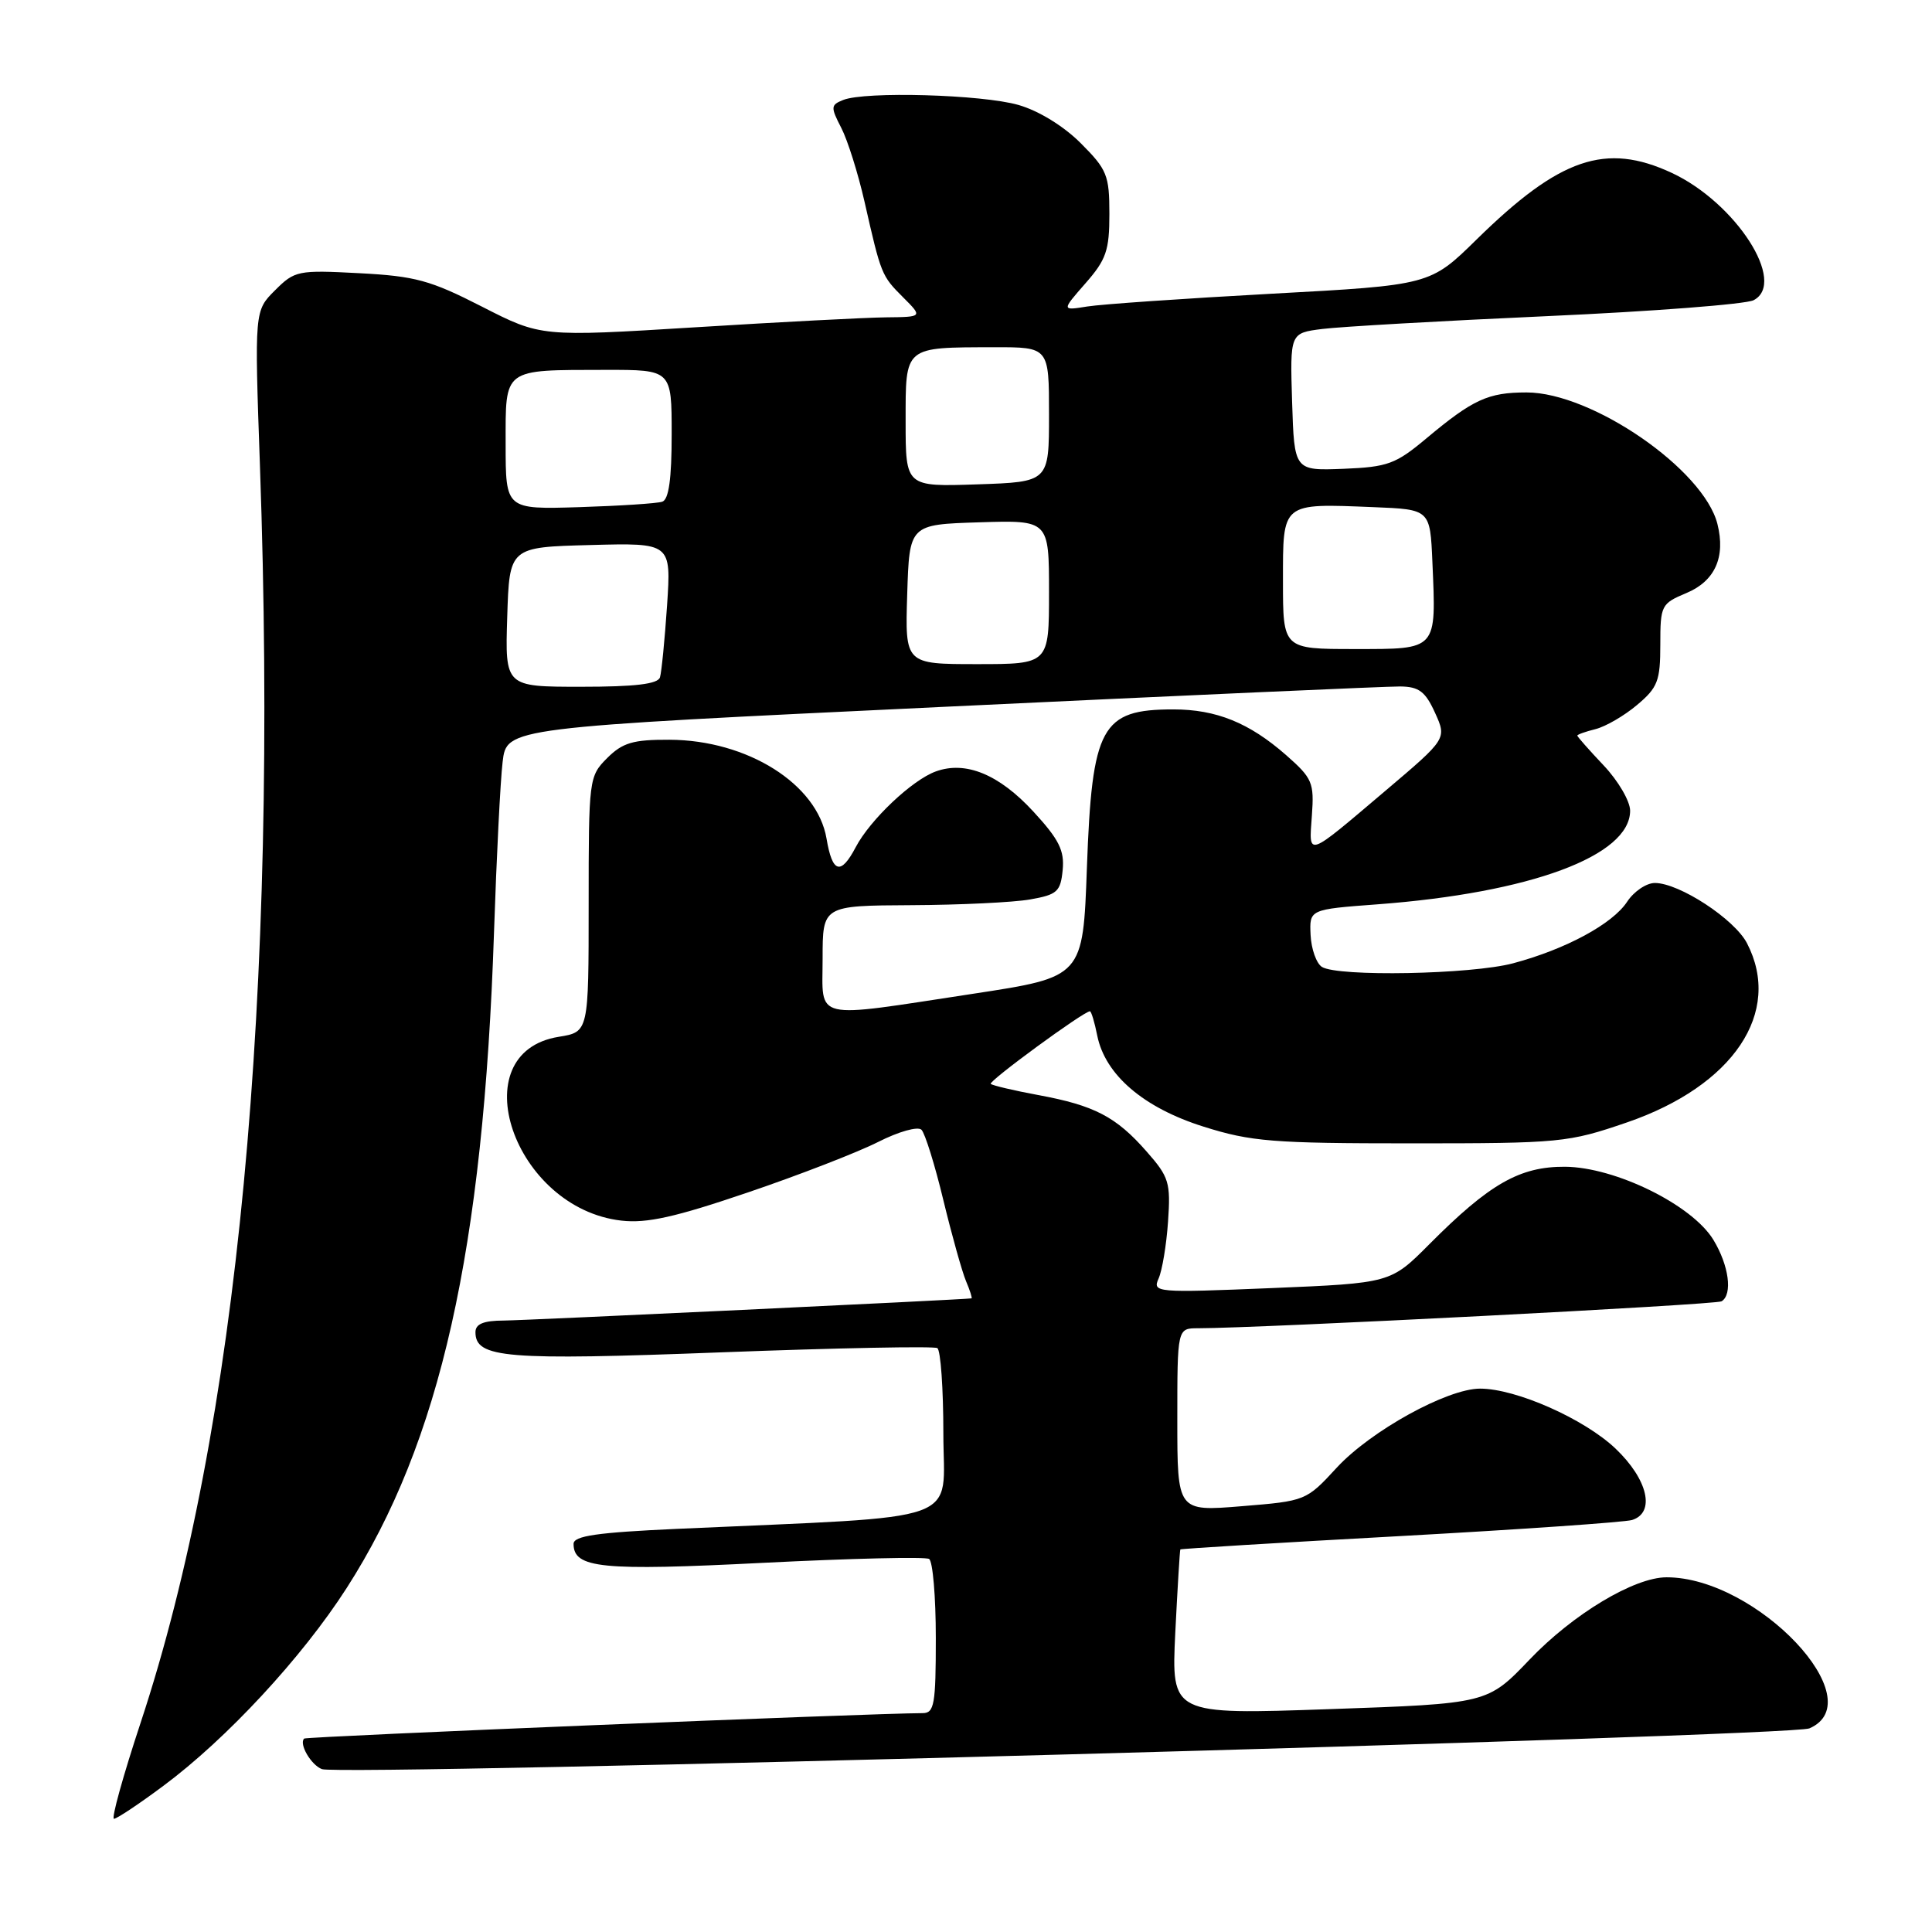 <?xml version="1.0" encoding="UTF-8" standalone="no"?>
<!DOCTYPE svg PUBLIC "-//W3C//DTD SVG 1.1//EN" "http://www.w3.org/Graphics/SVG/1.1/DTD/svg11.dtd" >
<svg xmlns="http://www.w3.org/2000/svg" xmlns:xlink="http://www.w3.org/1999/xlink" version="1.1" viewBox="0 0 256 256">
 <g >
 <path fill="currentColor"
d=" M 21.64 236.64 C 30.03 230.41 40.03 219.62 45.93 210.43 C 58.34 191.11 64.06 165.65 65.46 123.50 C 65.79 113.60 66.30 103.46 66.60 100.96 C 67.13 96.41 67.13 96.41 124.82 93.67 C 156.54 92.16 183.87 90.94 185.54 90.96 C 188.02 90.99 188.87 91.63 190.15 94.45 C 191.71 97.89 191.71 97.89 183.60 104.76 C 172.97 113.77 173.44 113.61 173.83 108.08 C 174.15 103.69 173.90 103.12 170.41 100.05 C 165.53 95.77 161.16 94.00 155.47 94.00 C 145.92 94.00 144.70 96.23 144.02 114.98 C 143.50 129.46 143.50 129.46 129.00 131.67 C 107.35 134.96 109.00 135.35 109.00 127.00 C 109.00 120.00 109.00 120.00 120.75 119.94 C 127.21 119.91 134.30 119.57 136.50 119.18 C 140.09 118.55 140.53 118.15 140.81 115.28 C 141.06 112.69 140.32 111.22 136.93 107.54 C 132.38 102.60 127.95 100.78 124.00 102.22 C 120.86 103.35 115.29 108.63 113.39 112.25 C 111.41 116.02 110.29 115.70 109.52 111.12 C 108.30 103.89 99.04 98.06 88.70 98.02 C 83.87 98.00 82.50 98.41 80.45 100.45 C 78.04 102.87 78.00 103.20 78.00 119.83 C 78.00 136.74 78.00 136.74 74.05 137.38 C 61.02 139.46 68.06 160.13 82.36 161.74 C 85.72 162.12 89.50 161.27 99.08 158.01 C 105.89 155.70 113.66 152.68 116.35 151.32 C 119.07 149.94 121.62 149.22 122.10 149.70 C 122.57 150.17 123.88 154.37 125.00 159.03 C 126.13 163.69 127.48 168.51 128.00 169.75 C 128.53 170.99 128.85 172.02 128.73 172.04 C 127.64 172.21 69.62 174.96 66.75 174.98 C 64.07 174.99 63.00 175.43 63.00 176.52 C 63.00 179.96 66.99 180.28 95.63 179.19 C 110.91 178.61 123.77 178.36 124.20 178.63 C 124.64 178.90 125.00 183.99 125.00 189.95 C 125.00 202.09 128.54 200.82 89.75 202.58 C 79.12 203.06 76.00 203.51 76.00 204.57 C 76.00 207.81 79.69 208.17 101.18 207.08 C 112.75 206.50 122.62 206.26 123.11 206.57 C 123.60 206.87 124.00 211.59 124.00 217.06 C 124.00 225.86 123.80 227.00 122.25 227.00 C 115.67 227.01 40.57 230.09 40.30 230.37 C 39.59 231.08 41.21 233.87 42.66 234.42 C 45.11 235.36 237.27 230.09 239.75 229.02 C 248.24 225.35 232.79 209.00 220.83 209.00 C 216.54 209.00 208.42 213.88 202.68 219.90 C 197.10 225.74 197.10 225.74 176.16 226.47 C 155.21 227.20 155.21 227.20 155.73 216.35 C 156.03 210.38 156.33 205.42 156.40 205.31 C 156.48 205.21 169.58 204.41 185.52 203.54 C 201.46 202.66 215.29 201.70 216.25 201.41 C 219.38 200.44 218.36 196.03 214.06 191.94 C 209.91 188.00 200.88 184.00 196.12 184.00 C 191.77 184.00 181.64 189.59 177.13 194.47 C 173.08 198.87 173.01 198.89 164.53 199.58 C 156.00 200.28 156.00 200.28 156.00 188.14 C 156.00 176.00 156.00 176.00 158.75 176.00 C 167.02 175.99 227.37 172.89 228.12 172.43 C 229.61 171.51 229.09 167.67 227.03 164.28 C 224.21 159.65 214.04 154.65 207.37 154.60 C 201.37 154.57 197.37 156.85 189.38 164.88 C 184.26 170.02 184.26 170.02 168.46 170.68 C 153.15 171.31 152.69 171.27 153.52 169.41 C 153.99 168.36 154.56 164.97 154.77 161.88 C 155.13 156.70 154.91 155.96 151.93 152.58 C 147.89 147.97 145.01 146.47 137.57 145.10 C 134.33 144.50 131.50 143.83 131.28 143.62 C 130.94 143.27 143.60 134.00 144.42 134.00 C 144.60 134.00 145.04 135.45 145.39 137.22 C 146.44 142.43 151.53 146.79 159.49 149.29 C 165.77 151.27 168.65 151.50 187.00 151.50 C 206.79 151.50 207.78 151.40 215.57 148.73 C 229.69 143.88 236.22 134.14 231.49 124.99 C 229.84 121.79 222.51 117.00 219.28 117.00 C 218.15 117.00 216.50 118.12 215.60 119.49 C 213.67 122.43 207.47 125.78 200.50 127.64 C 194.97 129.12 177.27 129.45 175.16 128.12 C 174.43 127.66 173.75 125.75 173.66 123.89 C 173.50 120.50 173.50 120.50 182.50 119.83 C 202.78 118.31 216.00 113.41 216.00 107.42 C 216.00 106.17 214.43 103.47 212.50 101.43 C 210.57 99.39 209.00 97.61 209.00 97.47 C 209.00 97.33 210.09 96.94 211.42 96.61 C 212.76 96.27 215.23 94.84 216.92 93.41 C 219.66 91.11 220.00 90.22 220.00 85.42 C 220.00 80.21 220.12 79.98 223.46 78.58 C 227.24 77.00 228.67 73.82 227.57 69.44 C 225.76 62.21 210.95 52.00 202.27 52.00 C 197.18 52.00 195.18 52.92 189.00 58.09 C 184.93 61.50 183.88 61.88 178.00 62.12 C 171.50 62.37 171.50 62.37 171.21 53.25 C 170.93 44.13 170.93 44.13 175.21 43.59 C 177.57 43.29 190.97 42.52 205.00 41.89 C 219.03 41.26 231.34 40.31 232.36 39.78 C 236.83 37.46 230.01 26.86 221.50 22.90 C 212.76 18.84 206.68 20.92 195.69 31.70 C 189.50 37.78 189.50 37.78 168.50 38.92 C 156.95 39.55 145.96 40.31 144.08 40.61 C 140.66 41.16 140.66 41.16 143.83 37.54 C 146.58 34.41 147.00 33.19 147.00 28.35 C 147.00 23.22 146.69 22.46 143.21 18.98 C 140.96 16.72 137.62 14.67 134.96 13.91 C 130.14 12.52 114.62 12.08 111.72 13.25 C 110.07 13.91 110.05 14.19 111.47 16.94 C 112.32 18.58 113.70 22.98 114.55 26.71 C 116.75 36.41 116.80 36.53 119.67 39.40 C 122.27 42.00 122.27 42.00 117.39 42.05 C 114.70 42.08 103.32 42.67 92.10 43.37 C 71.69 44.63 71.69 44.63 63.88 40.64 C 57.02 37.13 55.03 36.59 47.61 36.20 C 39.47 35.77 39.05 35.86 36.44 38.47 C 33.72 41.18 33.72 41.18 34.44 61.60 C 36.93 132.19 31.51 189.36 18.64 228.25 C 16.32 235.26 14.73 241.00 15.10 241.00 C 15.47 241.00 18.42 239.04 21.64 236.64 Z  M 67.21 81.75 C 67.50 72.50 67.50 72.50 78.22 72.22 C 88.94 71.93 88.94 71.93 88.39 80.22 C 88.08 84.77 87.66 89.06 87.45 89.75 C 87.17 90.64 84.18 91.00 76.99 91.00 C 66.92 91.00 66.92 91.00 67.21 81.75 Z  M 120.21 78.75 C 120.50 69.50 120.50 69.50 129.75 69.21 C 139.00 68.92 139.00 68.92 139.00 78.46 C 139.00 88.00 139.00 88.00 129.46 88.00 C 119.92 88.00 119.92 88.00 120.21 78.75 Z  M 170.00 77.02 C 170.00 66.50 169.74 66.71 182.01 67.20 C 189.50 67.50 189.50 67.50 189.80 74.48 C 190.31 86.25 190.53 86.00 179.48 86.00 C 170.00 86.00 170.00 86.00 170.00 77.02 Z  M 67.00 58.87 C 67.00 48.69 66.53 49.04 80.25 49.01 C 89.00 49.00 89.00 49.00 89.00 57.53 C 89.00 63.47 88.62 66.19 87.75 66.48 C 87.06 66.71 82.11 67.03 76.75 67.20 C 67.00 67.50 67.00 67.50 67.00 58.87 Z  M 120.00 55.87 C 120.00 45.80 119.72 46.04 131.75 46.01 C 139.00 46.00 139.00 46.00 139.00 54.93 C 139.00 63.86 139.00 63.86 129.50 64.18 C 120.00 64.50 120.00 64.50 120.00 55.87 Z "/>
</g>
</svg>